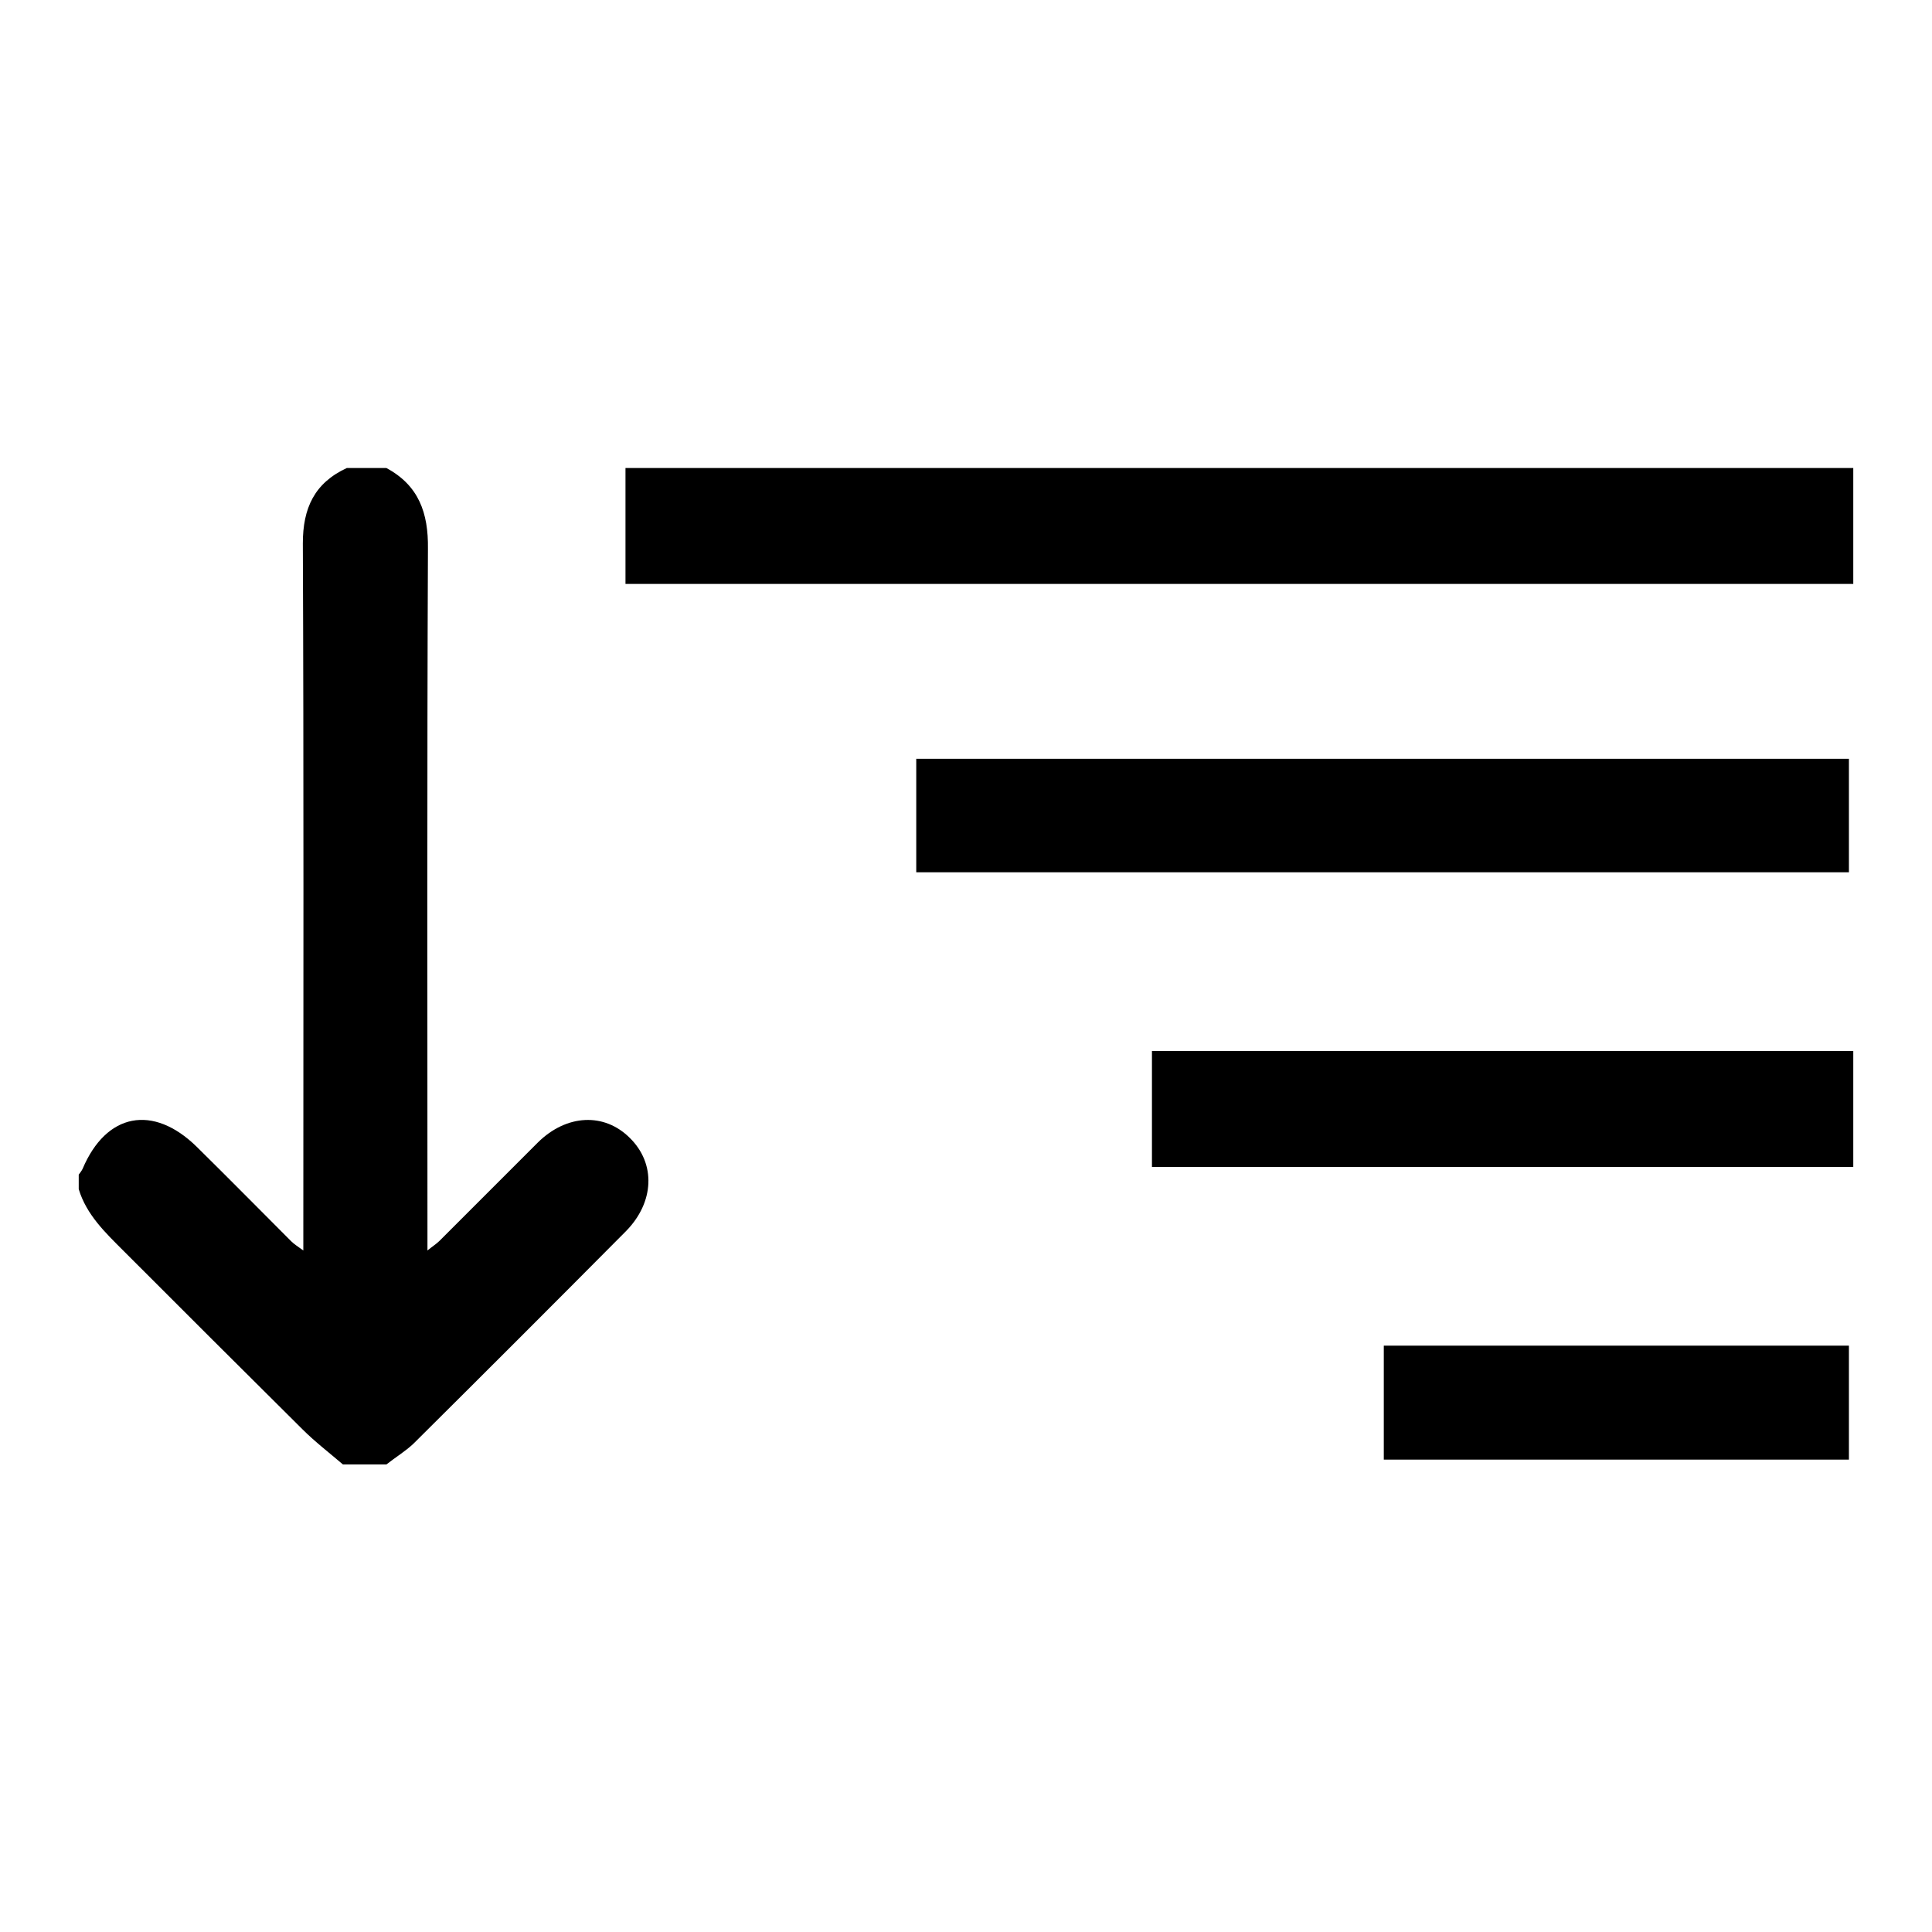 <?xml version="1.0" encoding="utf-8"?>
<!-- Generator: Adobe Illustrator 21.0.0, SVG Export Plug-In . SVG Version: 6.00 Build 0)  -->
<svg version="1.1" id="Layer_1" xmlns="http://www.w3.org/2000/svg" xmlns:xlink="http://www.w3.org/1999/xlink" x="0px" y="0px"
	 viewBox="0 0 400 400" style="enable-background:new 0 0 400 400;" xml:space="preserve">
<g>
	<g>
		<path d="M80,96.9c6.7,3.6,8.7,9.3,8.6,16.7c-0.2,47-0.1,94-0.1,141c0,1.2,0,2.5,0,4.3c1.1-0.9,1.9-1.4,2.5-2
			c6.8-6.8,13.6-13.6,20.4-20.4c5.9-5.8,13.7-6.2,19-0.9c5.4,5.3,5.1,13.3-0.8,19.3c-14.6,14.7-29.3,29.4-44,44
			c-1.7,1.6-3.7,2.8-5.6,4.3c-3,0-6,0-9,0c-2.8-2.4-5.8-4.7-8.4-7.3c-12.4-12.3-24.7-24.6-37-36.9c-3.8-3.8-7.7-7.5-9.3-12.8
			c0-1,0-2,0-3c0.3-0.4,0.6-0.8,0.8-1.2c4.9-11.6,14.6-13.4,23.6-4.6c6.6,6.5,13.1,13.1,19.6,19.6c0.6,0.6,1.4,1.1,2.5,1.9
			c0-1.9,0-3.2,0-4.4c0-47.3,0.1-94.7-0.1-142c0-7.3,2.4-12.5,9.1-15.6C74.5,96.9,77.3,96.9,80,96.9z"/>
		<path d="M383.7,120.9c-84.6,0-169.1,0-254.2,0c0-8.1,0-16.1,0-24c84.7,0,169.5,0,254.2,0C383.7,104.9,383.7,112.9,383.7,120.9z"/>
		<path d="M383.7,241.6c-48.3,0-96.6,0-145.2,0c0-8,0-15.8,0-24c48.4,0,96.8,0,145.2,0C383.7,225.6,383.7,233.6,383.7,241.6z"/>
		<path d="M189.7,180.6c0-7.9,0-15.6,0-23.5c64.4,0,128.7,0,193.1,0c0,7.9,0,15.6,0,23.5C318.5,180.6,254.3,180.6,189.7,180.6z"/>
		<path d="M382.8,278.6c0,8,0,15.7,0,23.6c-32.1,0-64,0-96.3,0c0-7.7,0-15.5,0-23.6C318.5,278.6,350.5,278.6,382.8,278.6z"/>
	</g>
</g>
</svg>
